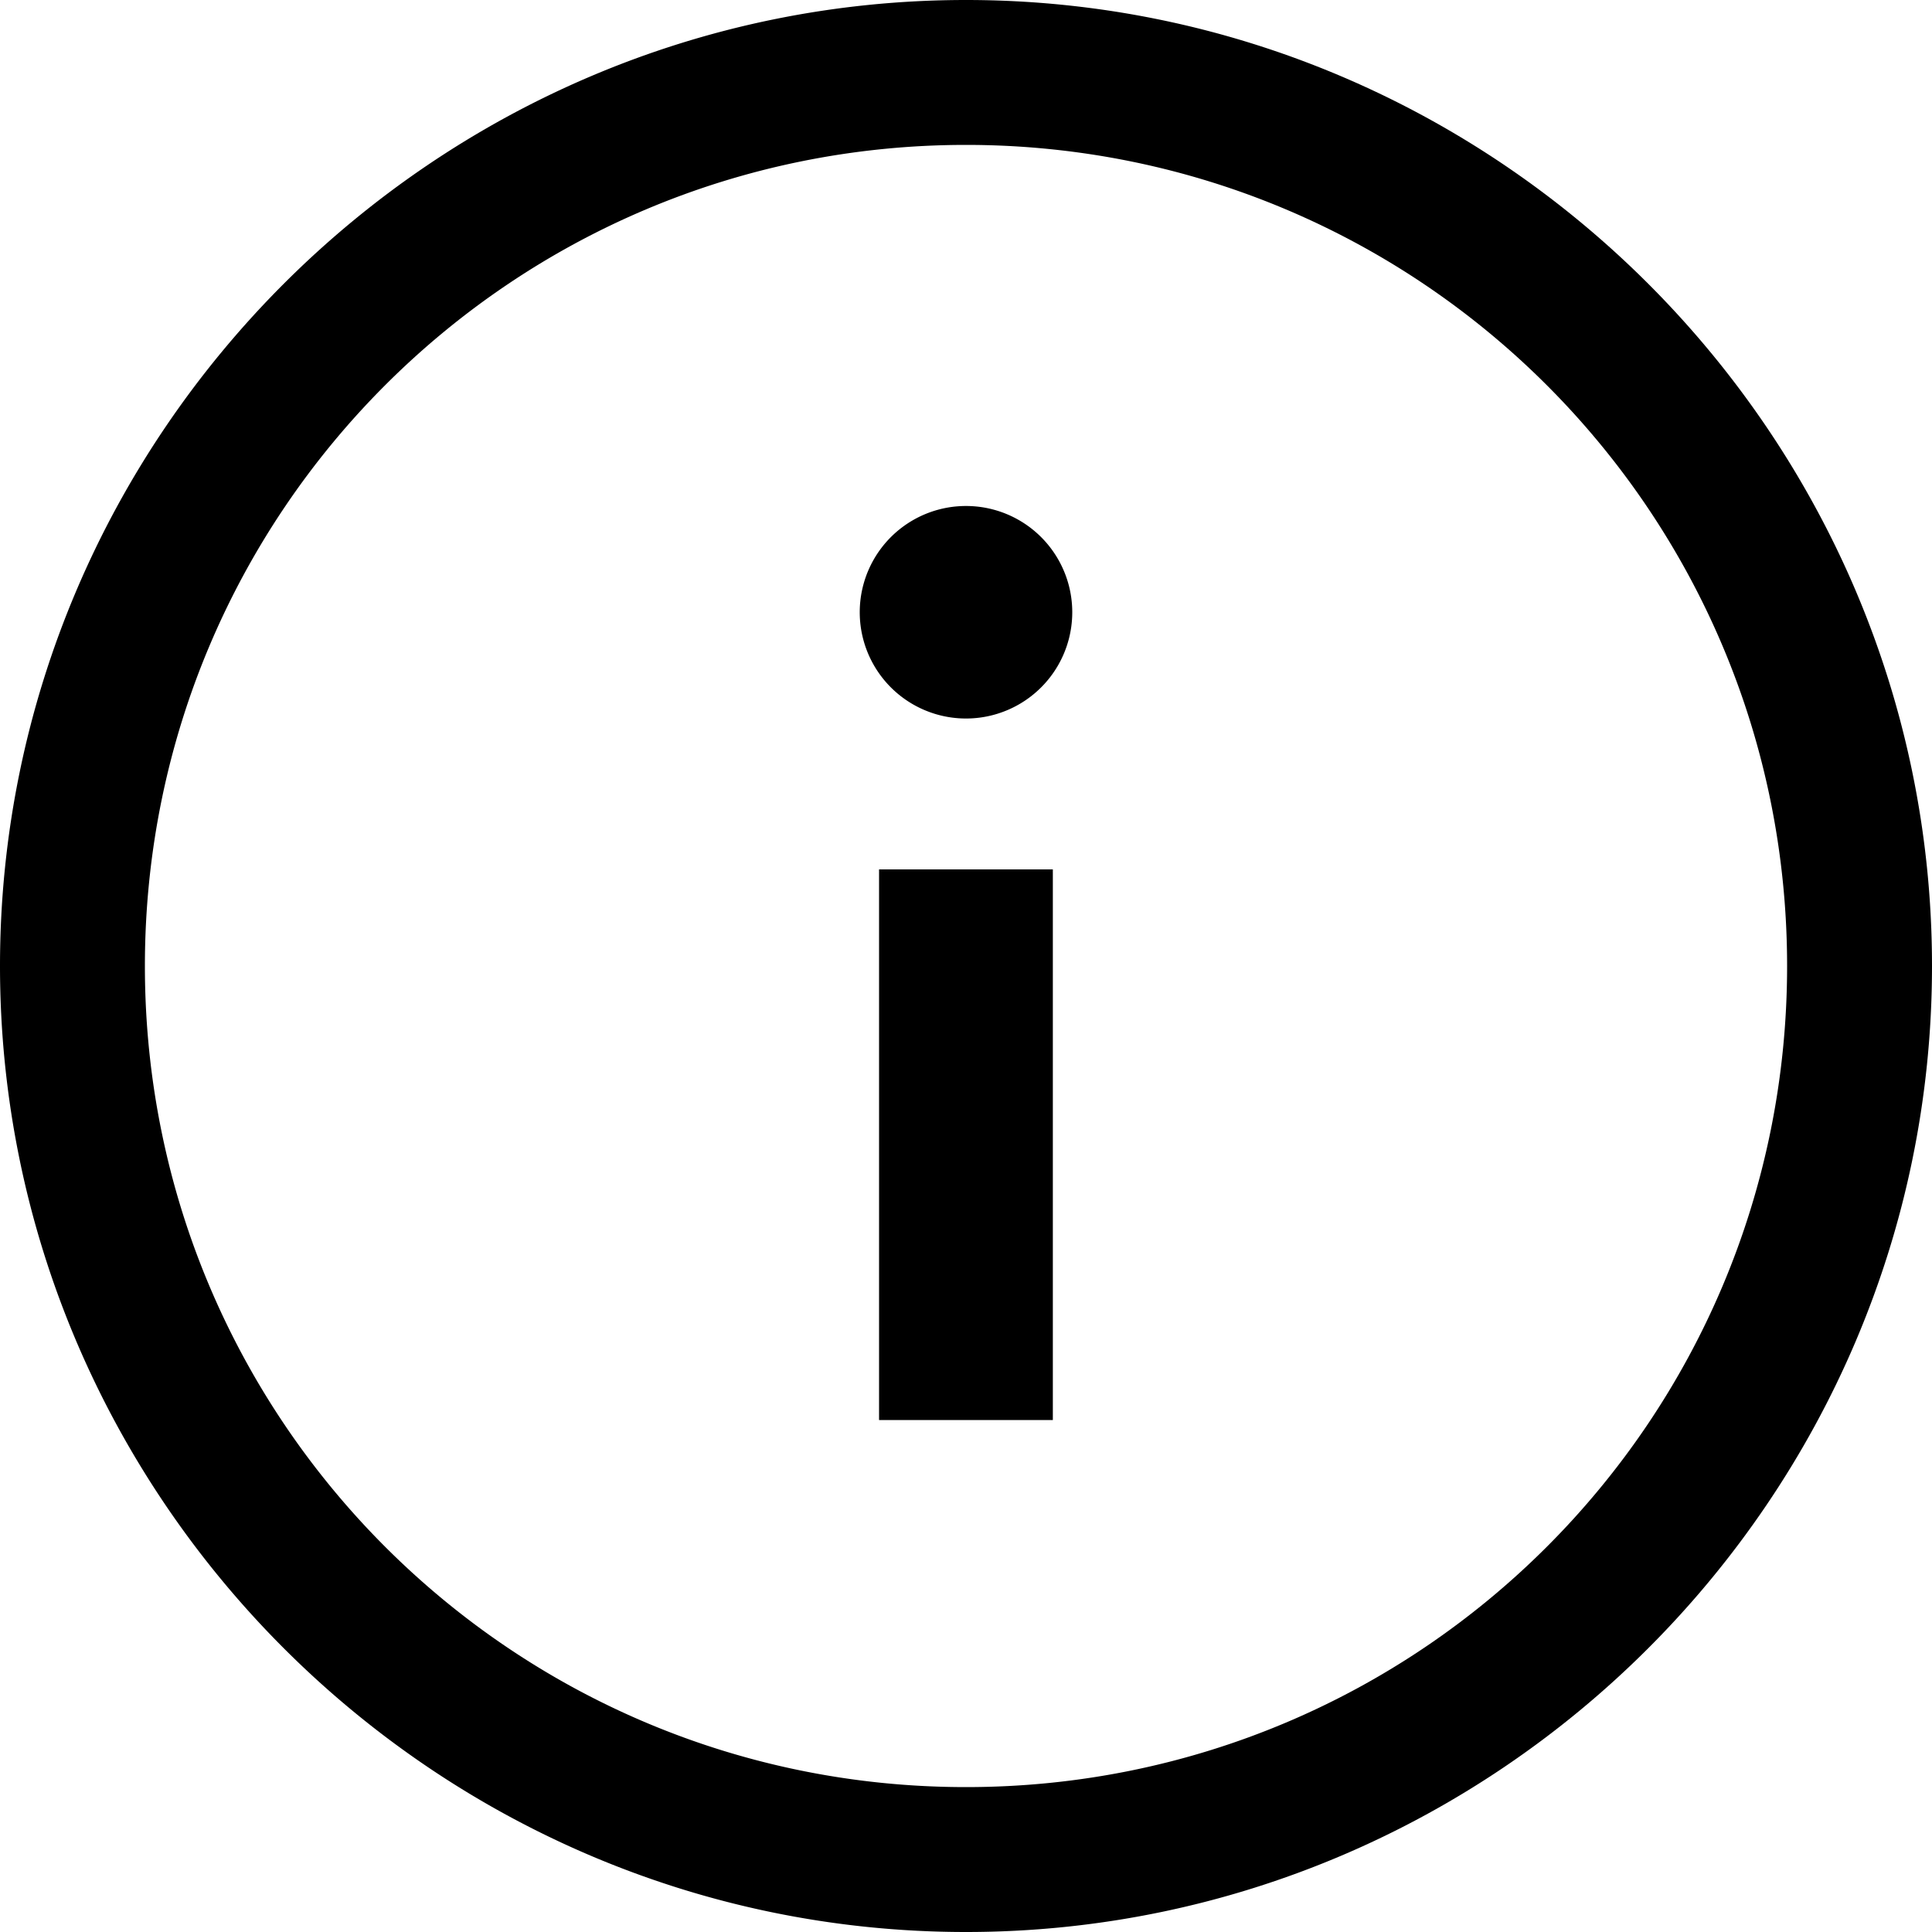 <svg viewBox="0 0 20 20" fit="" height="100%" width="100%" preserveAspectRatio="xMidYMid meet" focusable="false" xmlns="http://www.w3.org/2000/svg"><path d="M10 0c5.5 0 10 4.5 10 10s-4.5 10-10 10S0 15.5 0 10 4.5 0 10 0zm0 1.5c-4.701 0-8.5 3.8-8.5 8.5s3.799 8.5 8.5 8.5c4.7 0 8.5-3.8 8.5-8.5S14.7 1.5 10 1.5zm0 5.938a1.1 1.1 0 1 1 0-2.2 1.1 1.1 0 0 1 0 2.2zM9.099 9h1.8v5.7H9.1V9z"></path></svg>
